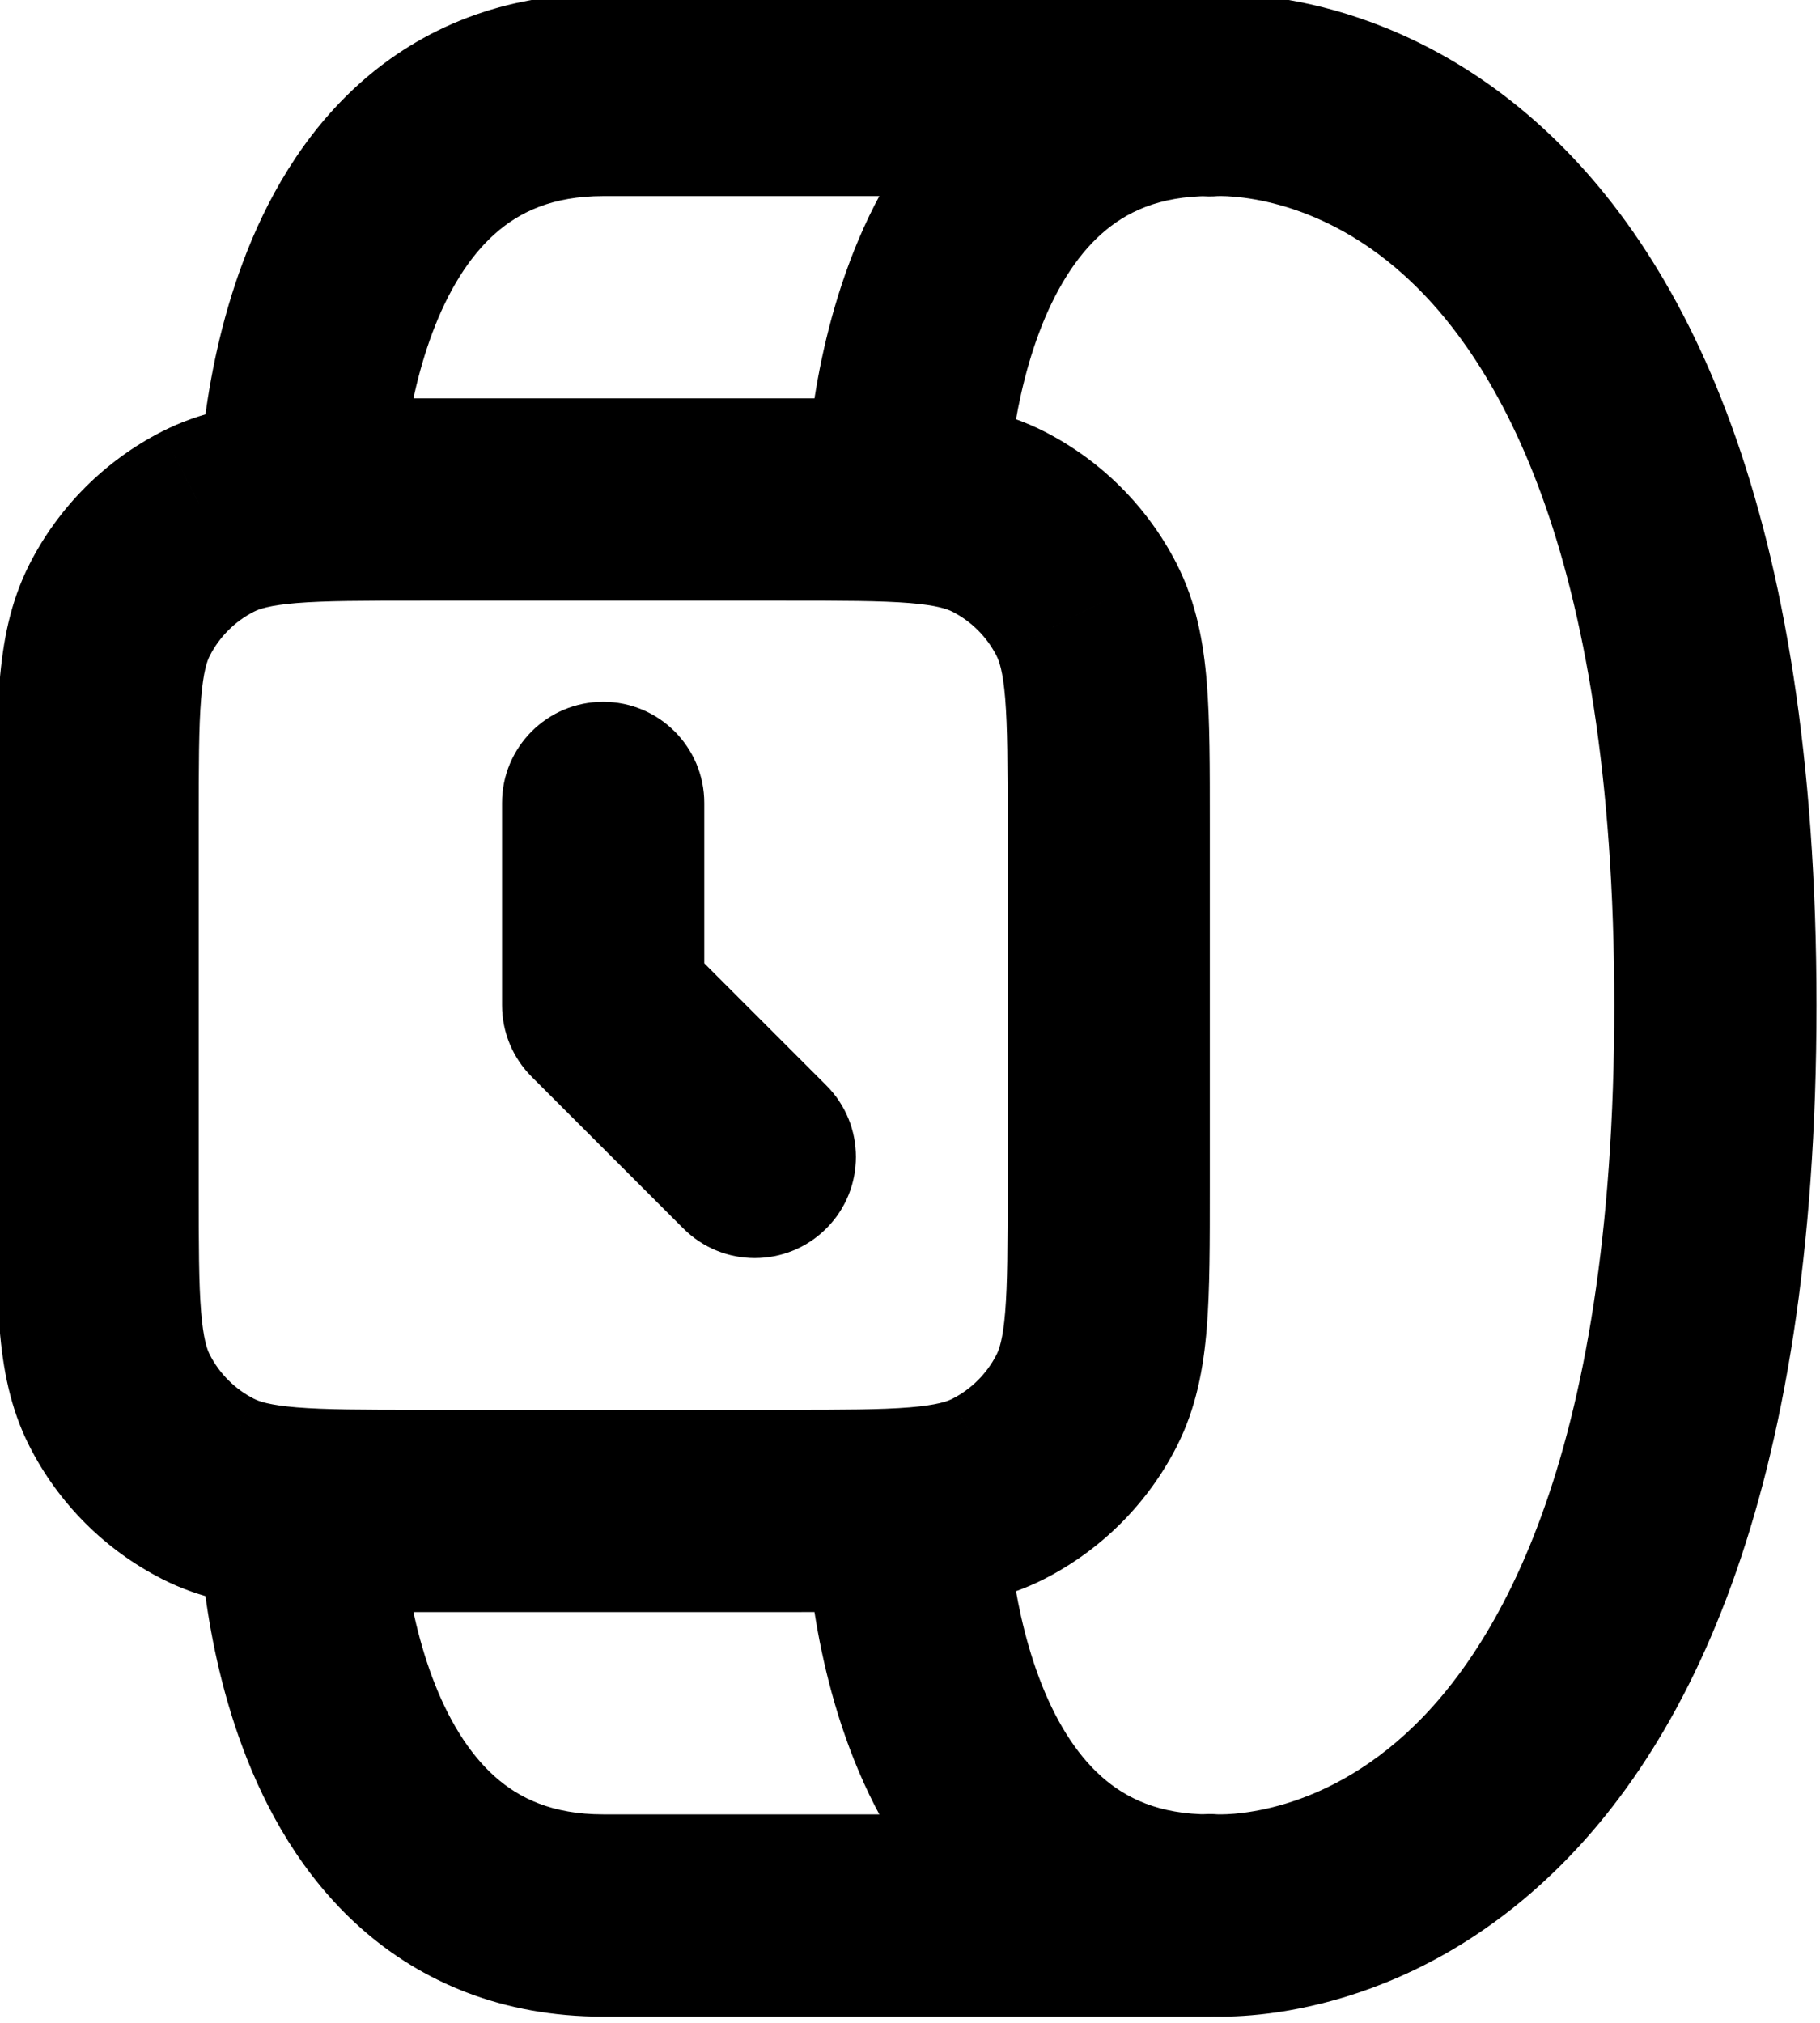 <svg width="90" height="100" viewBox="0 0 90 100" fill="none" xmlns="http://www.w3.org/2000/svg" xmlns:xlink="http://www.w3.org/1999/xlink">
<path d="M19.826,74.694C19.826,71.932 17.588,69.694 14.826,69.694C12.065,69.694 9.826,71.932 9.826,74.694L19.826,74.694ZM59.826,99.694C62.588,99.694 64.826,97.455 64.826,94.694C64.826,91.932 62.588,89.694 59.826,89.694L59.826,99.694ZM49.826,74.694C49.826,71.932 47.588,69.694 44.826,69.694C42.065,69.694 39.826,71.932 39.826,74.694L49.826,74.694ZM9.826,24.694C9.826,27.455 12.065,29.694 14.826,29.694C17.588,29.694 19.826,27.455 19.826,24.694L9.826,24.694ZM59.826,9.694C62.588,9.694 64.826,7.455 64.826,4.694C64.826,1.932 62.588,-0.306 59.826,-0.306L59.826,9.694ZM39.826,24.694C39.826,27.455 42.065,29.694 44.826,29.694C47.588,29.694 49.826,27.455 49.826,24.694L39.826,24.694ZM59.378,-0.269C56.628,-0.022 54.599,2.409 54.847,5.159C55.094,7.909 57.524,9.938 60.274,9.691L59.378,-0.269ZM60.274,89.697C57.524,89.449 55.094,91.478 54.847,94.229C54.599,96.979 56.628,99.409 59.378,99.657L60.274,89.697ZM34.826,39.694C34.826,36.932 32.588,34.694 29.826,34.694C27.065,34.694 24.826,36.932 24.826,39.694L34.826,39.694ZM29.826,49.694L24.826,49.694C24.826,51.02 25.353,52.292 26.291,53.229L29.826,49.694ZM33.791,60.729C35.743,62.682 38.909,62.682 40.862,60.729C42.815,58.777 42.815,55.611 40.862,53.658L33.791,60.729ZM49.366,73.604L47.097,69.149L47.096,69.149L49.366,73.604ZM53.736,69.234L49.281,66.964L49.281,66.964L53.736,69.234ZM53.736,30.154L49.281,32.423L49.281,32.424L53.736,30.154ZM49.366,25.784L47.096,30.239L47.096,30.239L49.366,25.784ZM10.287,25.784L12.556,30.239L12.557,30.239L10.287,25.784ZM5.916,30.154L10.371,32.424L10.371,32.424L5.916,30.154ZM5.916,69.234L10.371,66.964L10.371,66.964L5.916,69.234ZM10.287,73.604L12.557,69.149L12.556,69.149L10.287,73.604ZM14.826,74.694C9.826,74.694 9.826,74.696 9.826,74.698C9.826,74.698 9.826,74.701 9.826,74.702C9.826,74.705 9.826,74.709 9.826,74.712C9.826,74.72 9.826,74.728 9.827,74.738C9.827,74.758 9.827,74.782 9.827,74.812C9.828,74.87 9.829,74.948 9.832,75.043C9.836,75.234 9.846,75.497 9.863,75.821C9.898,76.467 9.965,77.368 10.099,78.439C10.364,80.556 10.901,83.467 12.02,86.449C13.13,89.411 14.915,92.712 17.833,95.306C20.854,97.991 24.847,99.694 29.826,99.694L29.826,89.694C27.306,89.694 25.674,88.896 24.476,87.832C23.176,86.675 22.147,84.976 21.383,82.938C20.627,80.921 20.226,78.832 20.022,77.199C19.922,76.395 19.872,75.733 19.849,75.286C19.837,75.063 19.831,74.896 19.829,74.793C19.827,74.742 19.827,74.708 19.827,74.691C19.826,74.682 19.826,74.678 19.826,74.679C19.826,74.679 19.826,74.68 19.826,74.683C19.826,74.684 19.826,74.686 19.826,74.687C19.826,74.688 19.826,74.69 19.826,74.69C19.826,74.692 19.826,74.694 14.826,74.694ZM29.826,99.694L59.826,99.694L59.826,89.694L29.826,89.694L29.826,99.694ZM59.826,89.694C57.306,89.694 55.674,88.896 54.476,87.832C53.175,86.675 52.147,84.976 51.383,82.938C50.627,80.921 50.226,78.832 50.022,77.199C49.922,76.395 49.872,75.733 49.849,75.286C49.837,75.063 49.831,74.896 49.829,74.793C49.827,74.742 49.827,74.708 49.826,74.691C49.826,74.682 49.826,74.678 49.826,74.679C49.826,74.679 49.826,74.68 49.826,74.683C49.826,74.684 49.826,74.686 49.826,74.687C49.826,74.688 49.826,74.69 49.826,74.69C49.826,74.692 49.826,74.694 44.826,74.694C39.826,74.694 39.826,74.696 39.826,74.698C39.826,74.698 39.826,74.701 39.826,74.702C39.826,74.705 39.826,74.709 39.826,74.712C39.826,74.72 39.826,74.728 39.827,74.738C39.827,74.758 39.827,74.782 39.827,74.812C39.828,74.87 39.829,74.948 39.832,75.043C39.836,75.234 39.845,75.497 39.863,75.821C39.898,76.467 39.965,77.368 40.099,78.439C40.364,80.556 40.901,83.467 42.02,86.449C43.13,89.411 44.915,92.712 47.833,95.306C50.854,97.991 54.847,99.694 59.826,99.694L59.826,89.694ZM14.826,24.694C19.826,24.694 19.826,24.696 19.826,24.697C19.826,24.698 19.826,24.699 19.826,24.7C19.826,24.702 19.826,24.704 19.826,24.705C19.826,24.707 19.826,24.709 19.826,24.709C19.826,24.71 19.826,24.705 19.827,24.697C19.827,24.68 19.827,24.645 19.829,24.594C19.831,24.492 19.837,24.325 19.849,24.102C19.872,23.655 19.922,22.993 20.022,22.189C20.226,20.556 20.627,18.467 21.383,16.449C22.147,14.411 23.176,12.712 24.476,11.556C25.674,10.491 27.306,9.694 29.826,9.694L29.826,-0.306C24.847,-0.306 20.854,1.396 17.833,4.082C14.915,6.676 13.13,9.976 12.02,12.938C10.901,15.921 10.364,18.832 10.099,20.949C9.965,22.02 9.898,22.92 9.863,23.567C9.846,23.891 9.836,24.154 9.832,24.344C9.829,24.44 9.828,24.517 9.827,24.576C9.827,24.605 9.827,24.63 9.827,24.65C9.826,24.659 9.826,24.668 9.826,24.675C9.826,24.679 9.826,24.683 9.826,24.686C9.826,24.687 9.826,24.689 9.826,24.69C9.826,24.692 9.826,24.694 14.826,24.694ZM29.826,9.694L59.826,9.694L59.826,-0.306L29.826,-0.306L29.826,9.694ZM59.826,-0.306C54.847,-0.306 50.854,1.396 47.833,4.082C44.915,6.676 43.13,9.976 42.02,12.938C40.901,15.921 40.364,18.832 40.099,20.949C39.965,22.02 39.898,22.92 39.863,23.567C39.845,23.891 39.836,24.154 39.832,24.344C39.829,24.44 39.828,24.517 39.827,24.576C39.827,24.605 39.827,24.63 39.827,24.65C39.826,24.659 39.826,24.668 39.826,24.675C39.826,24.679 39.826,24.683 39.826,24.686C39.826,24.687 39.826,24.689 39.826,24.69C39.826,24.692 39.826,24.694 44.826,24.694C49.826,24.694 49.826,24.696 49.826,24.697C49.826,24.698 49.826,24.699 49.826,24.7C49.826,24.702 49.826,24.704 49.826,24.705C49.826,24.707 49.826,24.709 49.826,24.709C49.826,24.71 49.826,24.705 49.826,24.697C49.827,24.68 49.827,24.645 49.829,24.594C49.831,24.492 49.837,24.325 49.849,24.102C49.872,23.655 49.922,22.993 50.022,22.189C50.226,20.556 50.627,18.467 51.383,16.449C52.147,14.411 53.175,12.712 54.476,11.556C55.674,10.491 57.306,9.694 59.826,9.694L59.826,-0.306ZM59.826,4.711C60.274,9.691 60.27,9.691 60.266,9.692C60.264,9.692 60.26,9.692 60.257,9.692C60.252,9.693 60.247,9.693 60.242,9.694C60.233,9.694 60.225,9.695 60.218,9.695C60.205,9.696 60.197,9.697 60.195,9.697C60.19,9.697 60.206,9.696 60.242,9.695C60.314,9.693 60.462,9.692 60.676,9.701C61.106,9.721 61.787,9.785 62.635,9.976C64.319,10.354 66.668,11.232 69.078,13.291C73.799,17.326 79.826,26.882 79.826,49.694L89.826,49.694C89.826,25.273 83.354,12.338 75.575,5.689C71.734,2.407 67.833,0.895 64.83,0.219C63.335,-0.117 62.063,-0.246 61.125,-0.288C60.656,-0.31 60.267,-0.309 59.972,-0.301C59.825,-0.297 59.701,-0.291 59.601,-0.285C59.551,-0.282 59.508,-0.279 59.471,-0.277C59.452,-0.275 59.435,-0.274 59.42,-0.273C59.412,-0.272 59.405,-0.271 59.398,-0.271C59.394,-0.27 59.39,-0.27 59.388,-0.27C59.383,-0.269 59.378,-0.269 59.826,4.711ZM79.826,49.694C79.826,72.505 73.799,82.062 69.078,86.096C66.668,88.156 64.319,89.033 62.635,89.412C61.787,89.603 61.106,89.667 60.676,89.686C60.462,89.696 60.314,89.694 60.242,89.692C60.206,89.691 60.19,89.69 60.195,89.691C60.197,89.691 60.205,89.691 60.218,89.692C60.225,89.693 60.233,89.693 60.242,89.694C60.247,89.695 60.252,89.695 60.257,89.695C60.26,89.696 60.264,89.696 60.266,89.696C60.27,89.697 60.274,89.697 59.826,94.677C59.378,99.657 59.383,99.657 59.388,99.658C59.39,99.658 59.394,99.658 59.398,99.658C59.405,99.659 59.412,99.66 59.42,99.66C59.435,99.662 59.452,99.663 59.471,99.664C59.508,99.667 59.551,99.67 59.601,99.673C59.701,99.679 59.825,99.685 59.972,99.689C60.267,99.697 60.656,99.697 61.125,99.676C62.063,99.634 63.335,99.505 64.83,99.168C67.833,98.493 71.734,96.981 75.575,93.698C83.354,87.049 89.826,74.114 89.826,49.694L79.826,49.694ZM24.826,39.694L24.826,49.694L34.826,49.694L34.826,39.694L24.826,39.694ZM26.291,53.229L33.791,60.729L40.862,53.658L33.362,46.158L26.291,53.229ZM20.826,79.694L38.826,79.694L38.826,69.694L20.826,69.694L20.826,79.694ZM38.826,79.694C41.544,79.694 43.883,79.698 45.802,79.541C47.778,79.379 49.745,79.023 51.637,78.059L47.096,69.149C46.849,69.275 46.346,69.463 44.987,69.574C43.571,69.69 41.709,69.694 38.826,69.694L38.826,79.694ZM51.636,78.059C54.459,76.621 56.754,74.326 58.192,71.503L49.281,66.964C48.802,67.905 48.037,68.67 47.097,69.149L51.636,78.059ZM58.191,71.504C59.155,69.612 59.512,67.646 59.674,65.669C59.83,63.751 59.826,61.412 59.826,58.694L49.826,58.694C49.826,61.577 49.823,63.438 49.707,64.855C49.596,66.213 49.407,66.717 49.281,66.964L58.191,71.504ZM59.826,58.694L59.826,40.694L49.826,40.694L49.826,58.694L59.826,58.694ZM59.826,40.694C59.826,37.976 59.83,35.637 59.674,33.719C59.512,31.742 59.155,29.776 58.191,27.884L49.281,32.424C49.407,32.671 49.596,33.175 49.707,34.533C49.823,35.95 49.826,37.811 49.826,40.694L59.826,40.694ZM58.192,27.884C56.754,25.061 54.458,22.767 51.636,21.329L47.096,30.239C48.037,30.718 48.802,31.483 49.281,32.423L58.192,27.884ZM51.636,21.329C49.745,20.365 47.778,20.008 45.802,19.847C43.883,19.69 41.544,19.694 38.826,19.694L38.826,29.694C41.709,29.694 43.571,29.698 44.987,29.813C46.346,29.924 46.849,30.113 47.096,30.239L51.636,21.329ZM38.826,19.694L20.826,19.694L20.826,29.694L38.826,29.694L38.826,19.694ZM20.826,19.694C18.109,19.694 15.77,19.69 13.851,19.847C11.875,20.008 9.908,20.365 8.017,21.329L12.557,30.239C12.804,30.113 13.307,29.924 14.666,29.813C16.082,29.698 17.944,29.694 20.826,29.694L20.826,19.694ZM8.017,21.329C5.194,22.767 2.899,25.062 1.461,27.884L10.371,32.424C10.851,31.483 11.616,30.718 12.556,30.239L8.017,21.329ZM1.461,27.884C0.497,29.776 0.141,31.742 -0.021,33.719C-0.177,35.637 -0.174,37.976 -0.174,40.694L9.826,40.694C9.826,37.811 9.83,35.95 9.946,34.533C10.057,33.175 10.245,32.671 10.371,32.424L1.461,27.884ZM-0.174,40.694L-0.174,58.694L9.826,58.694L9.826,40.694L-0.174,40.694ZM-0.174,58.694C-0.174,61.412 -0.177,63.751 -0.021,65.669C0.141,67.646 0.497,69.612 1.461,71.504L10.371,66.964C10.245,66.717 10.057,66.213 9.946,64.855C9.83,63.438 9.826,61.577 9.826,58.694L-0.174,58.694ZM1.461,71.504C2.899,74.326 5.194,76.621 8.017,78.059L12.556,69.149C11.616,68.67 10.851,67.905 10.371,66.964L1.461,71.504ZM8.016,78.059C9.908,79.023 11.874,79.379 13.851,79.541C15.77,79.698 18.109,79.694 20.826,79.694L20.826,69.694C17.944,69.694 16.082,69.69 14.666,69.574C13.307,69.463 12.804,69.275 12.557,69.149L8.016,78.059Z" fill="#000000"/>
</svg>
